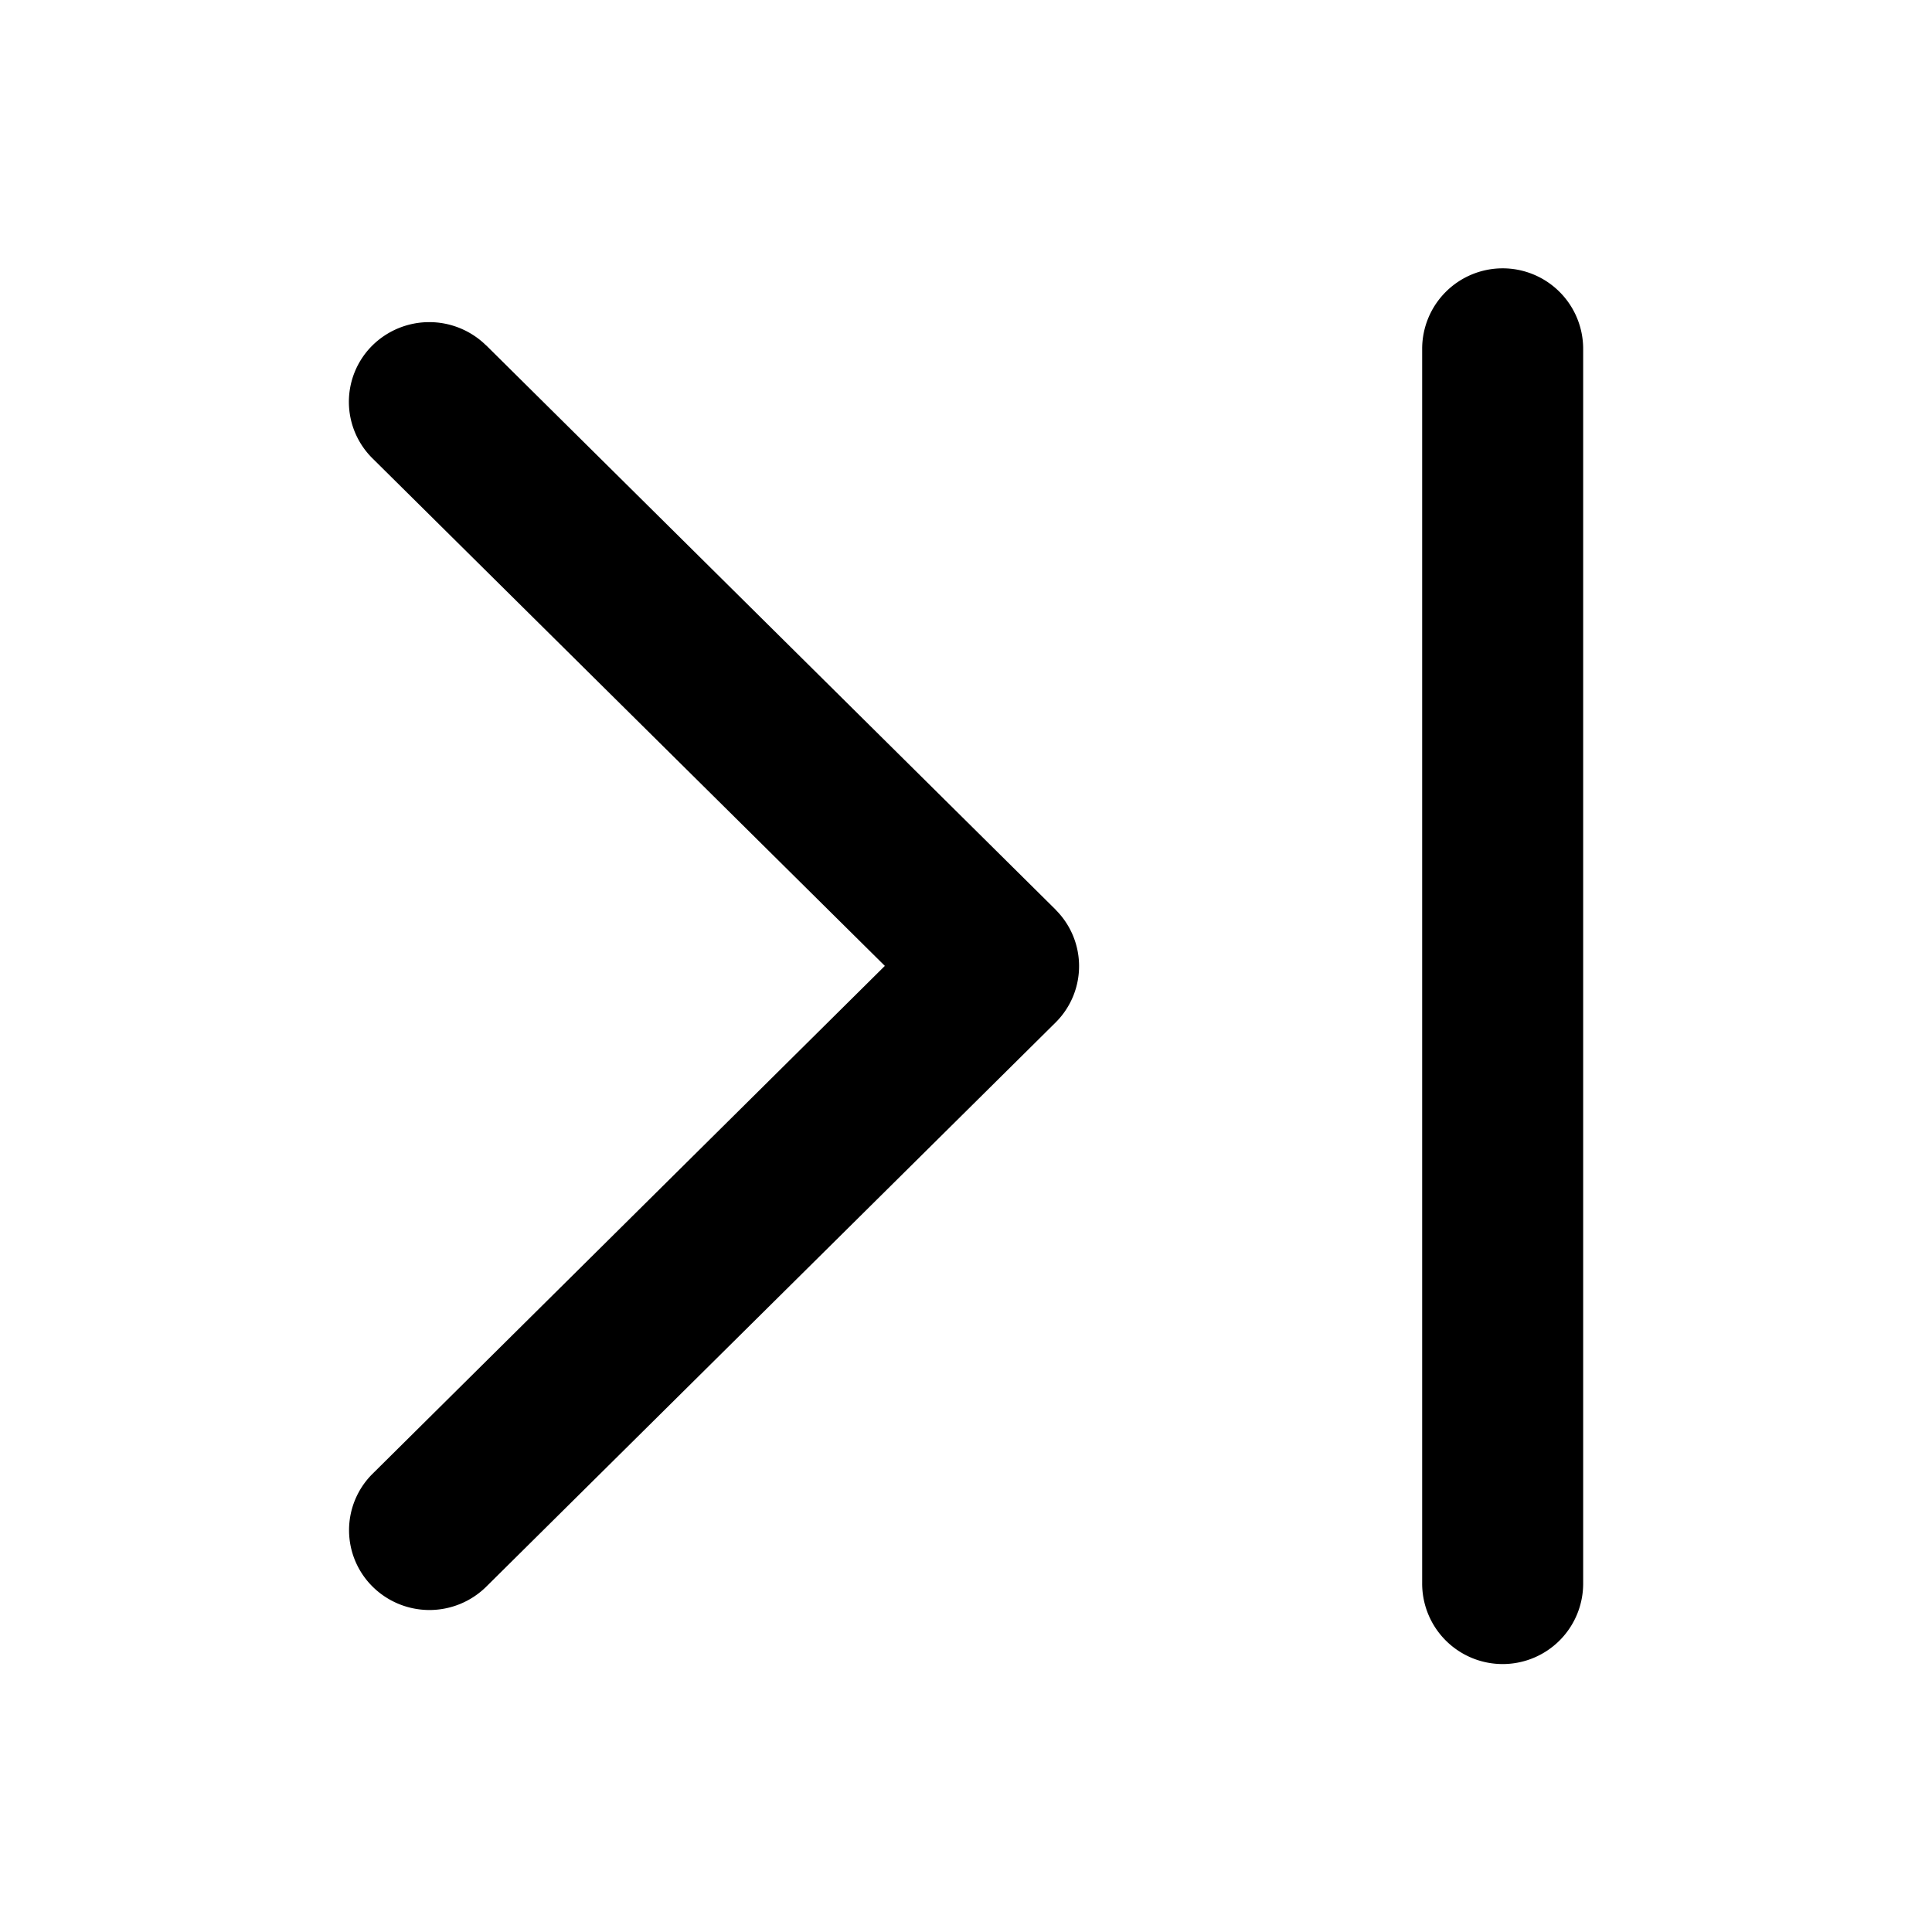 <svg t="1687691631665" class="icon" viewBox="0 0 1024 1024" version="1.1" xmlns="http://www.w3.org/2000/svg" p-id="9157" width="200" height="200"><path d="M796.444 142.222a42.667 42.667 0 0 1 42.667 42.667v654.222a42.667 42.667 0 1 1-85.333 0V184.889A42.667 42.667 0 0 1 796.444 142.222z m-538.738 40.846l301.739 299.008 4.096 4.665-4.039-4.551a42.098 42.098 0 0 1 0.228 59.506l-301.966 299.236a42.837 42.837 0 0 1-60.302 0 42.098 42.098 0 0 1-0.284-59.506l271.815-269.483L197.404 242.916a42.098 42.098 0 0 1-0.284-59.563 42.951 42.951 0 0 1 60.587-0.228z" p-id="9158"></path></svg>
